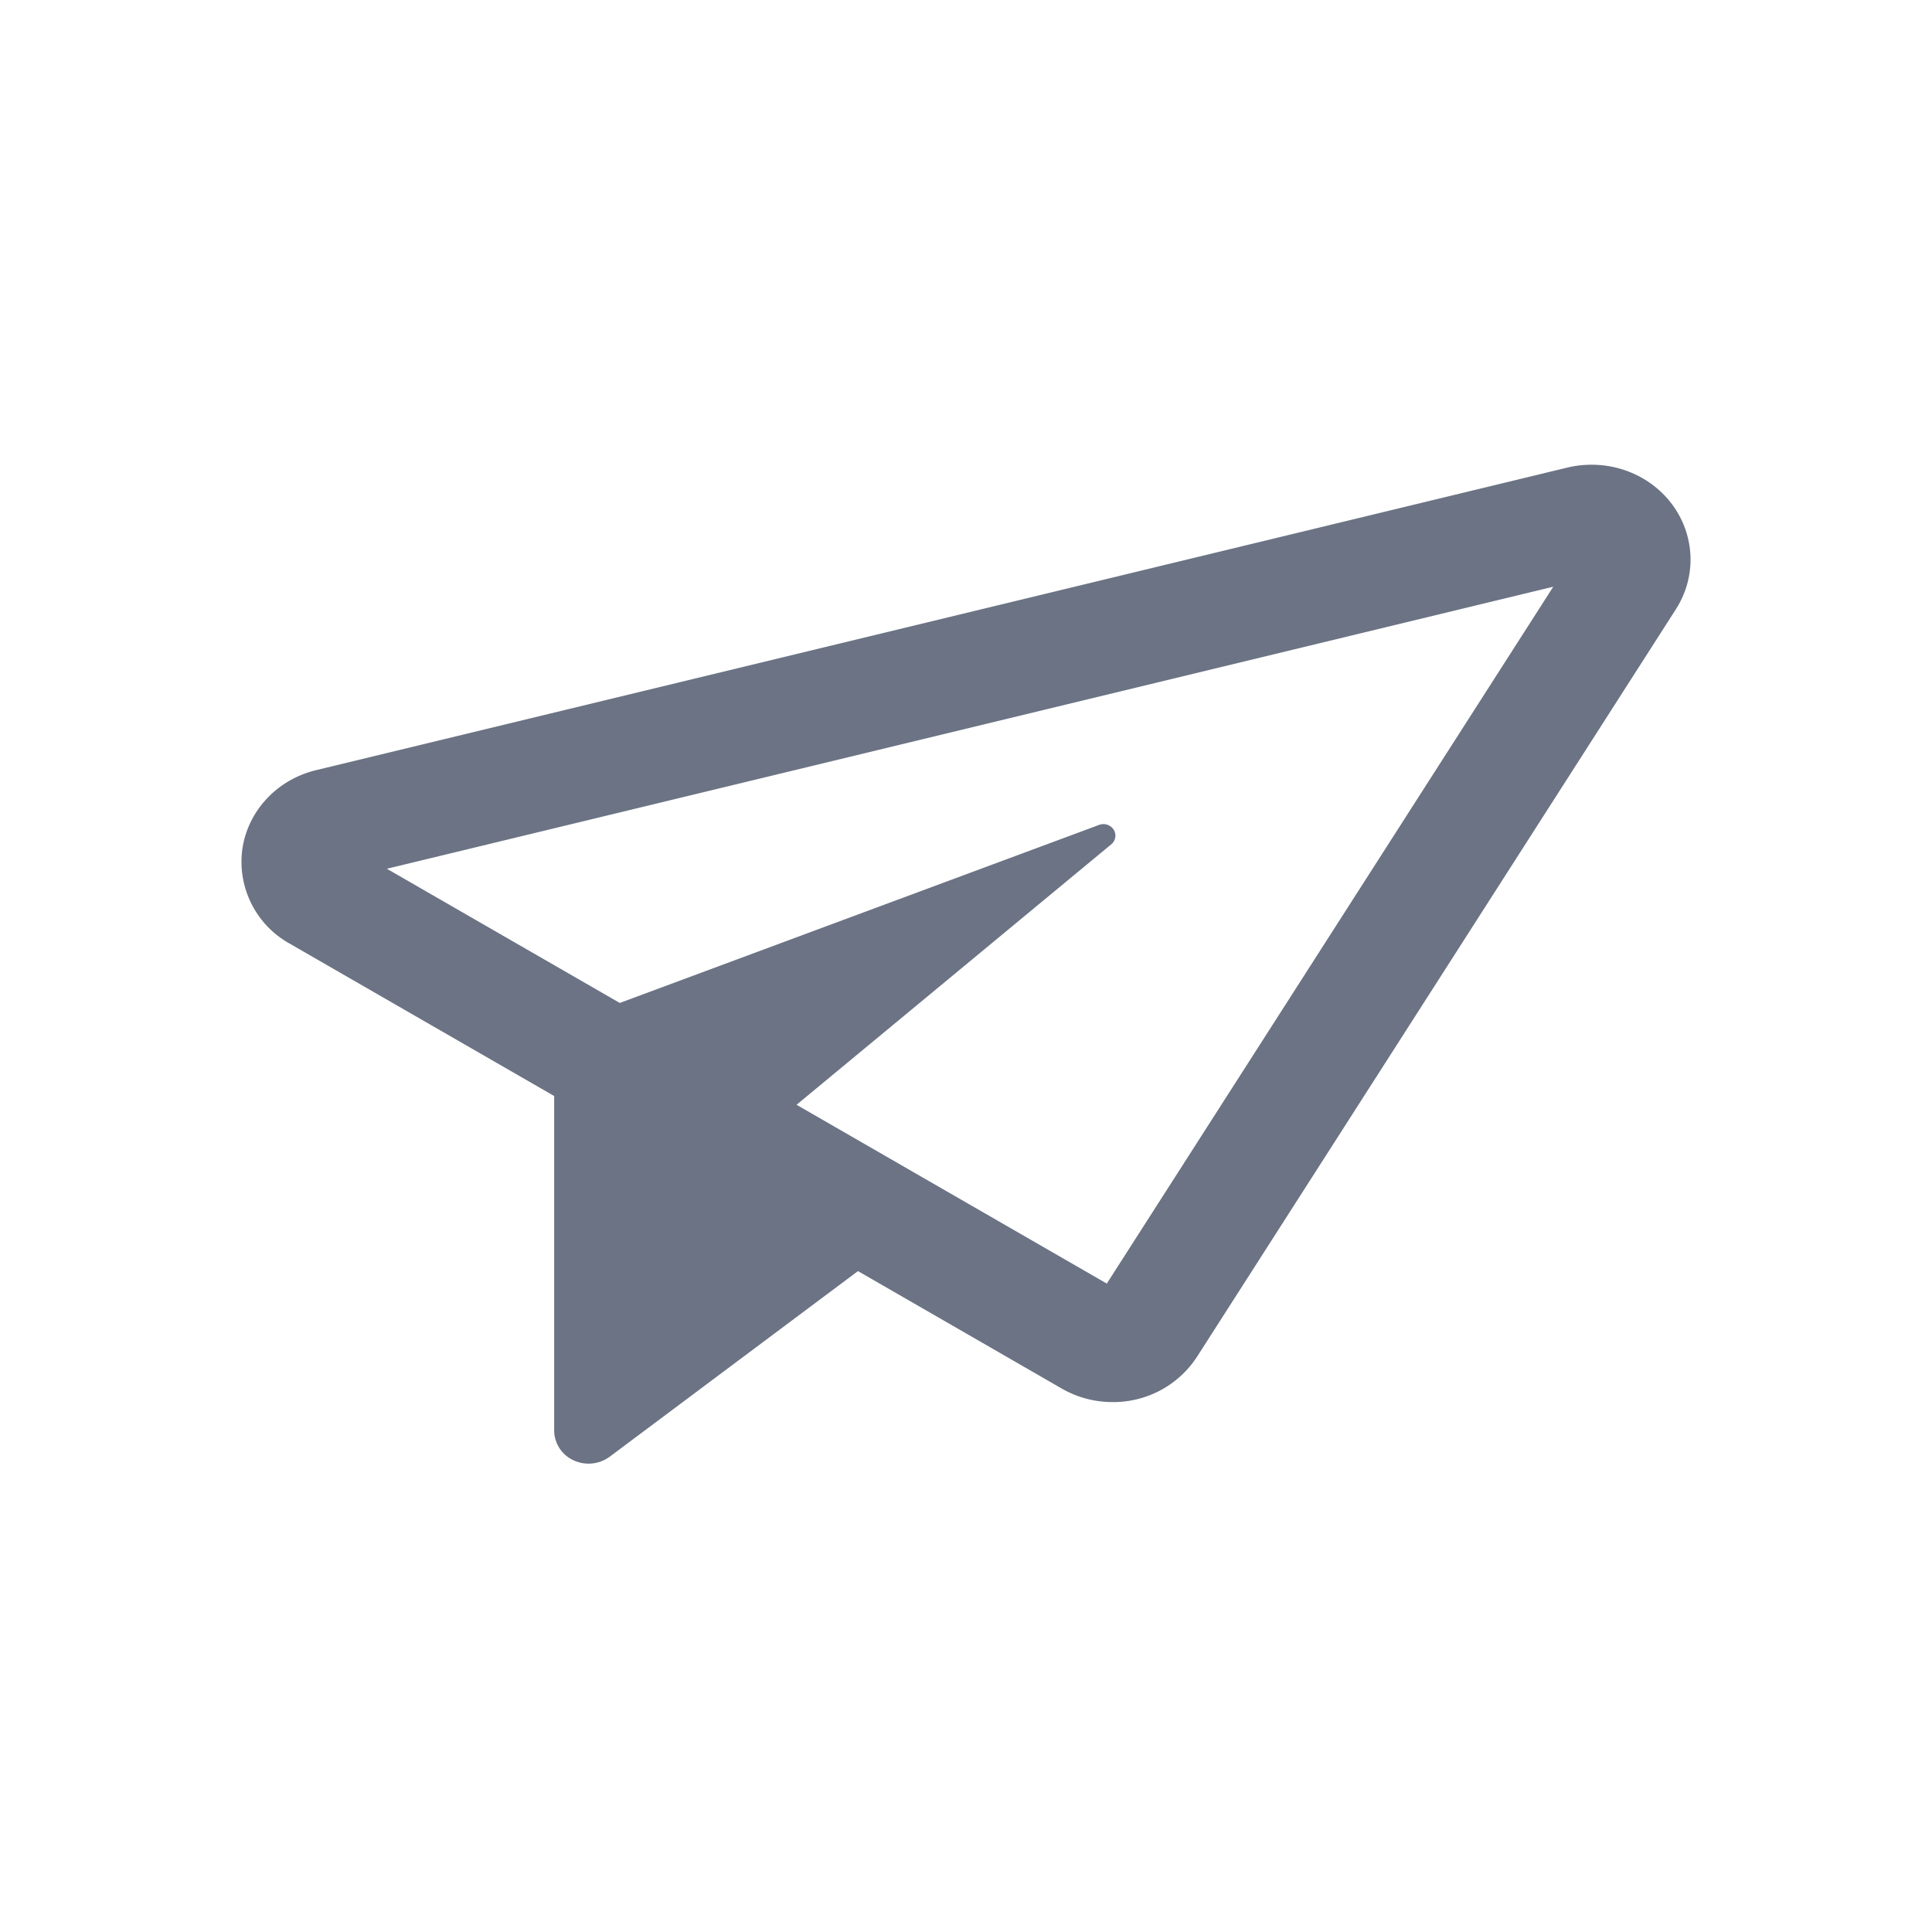 <svg width="24" height="24" xmlns="http://www.w3.org/2000/svg"><path d="M19.773 5.773c.385 0 .755.174.99.481.295.387.317.907.055 1.315l-5.95 9.288a1.239 1.239 0 01-1.047.56 1.26 1.26 0 01-.63-.167l-2.533-1.46-3.083 2.305a.443.443 0 01-.451.045.41.41 0 01-.24-.37v-4.155L3.595 11.72a1.163 1.163 0 01-.583-1.183c.073-.471.434-.854.915-.97l15.545-3.759c.1-.024.2-.035.3-.035zm-.48 1.516L4.806 10.792l2.893 1.667 5.955-2.212a.152.152 0 01.181.06.139.139 0 01-.03.181l-3.91 3.236 3.854 2.221 5.546-8.656z" fill="#6B7384"></path></svg>